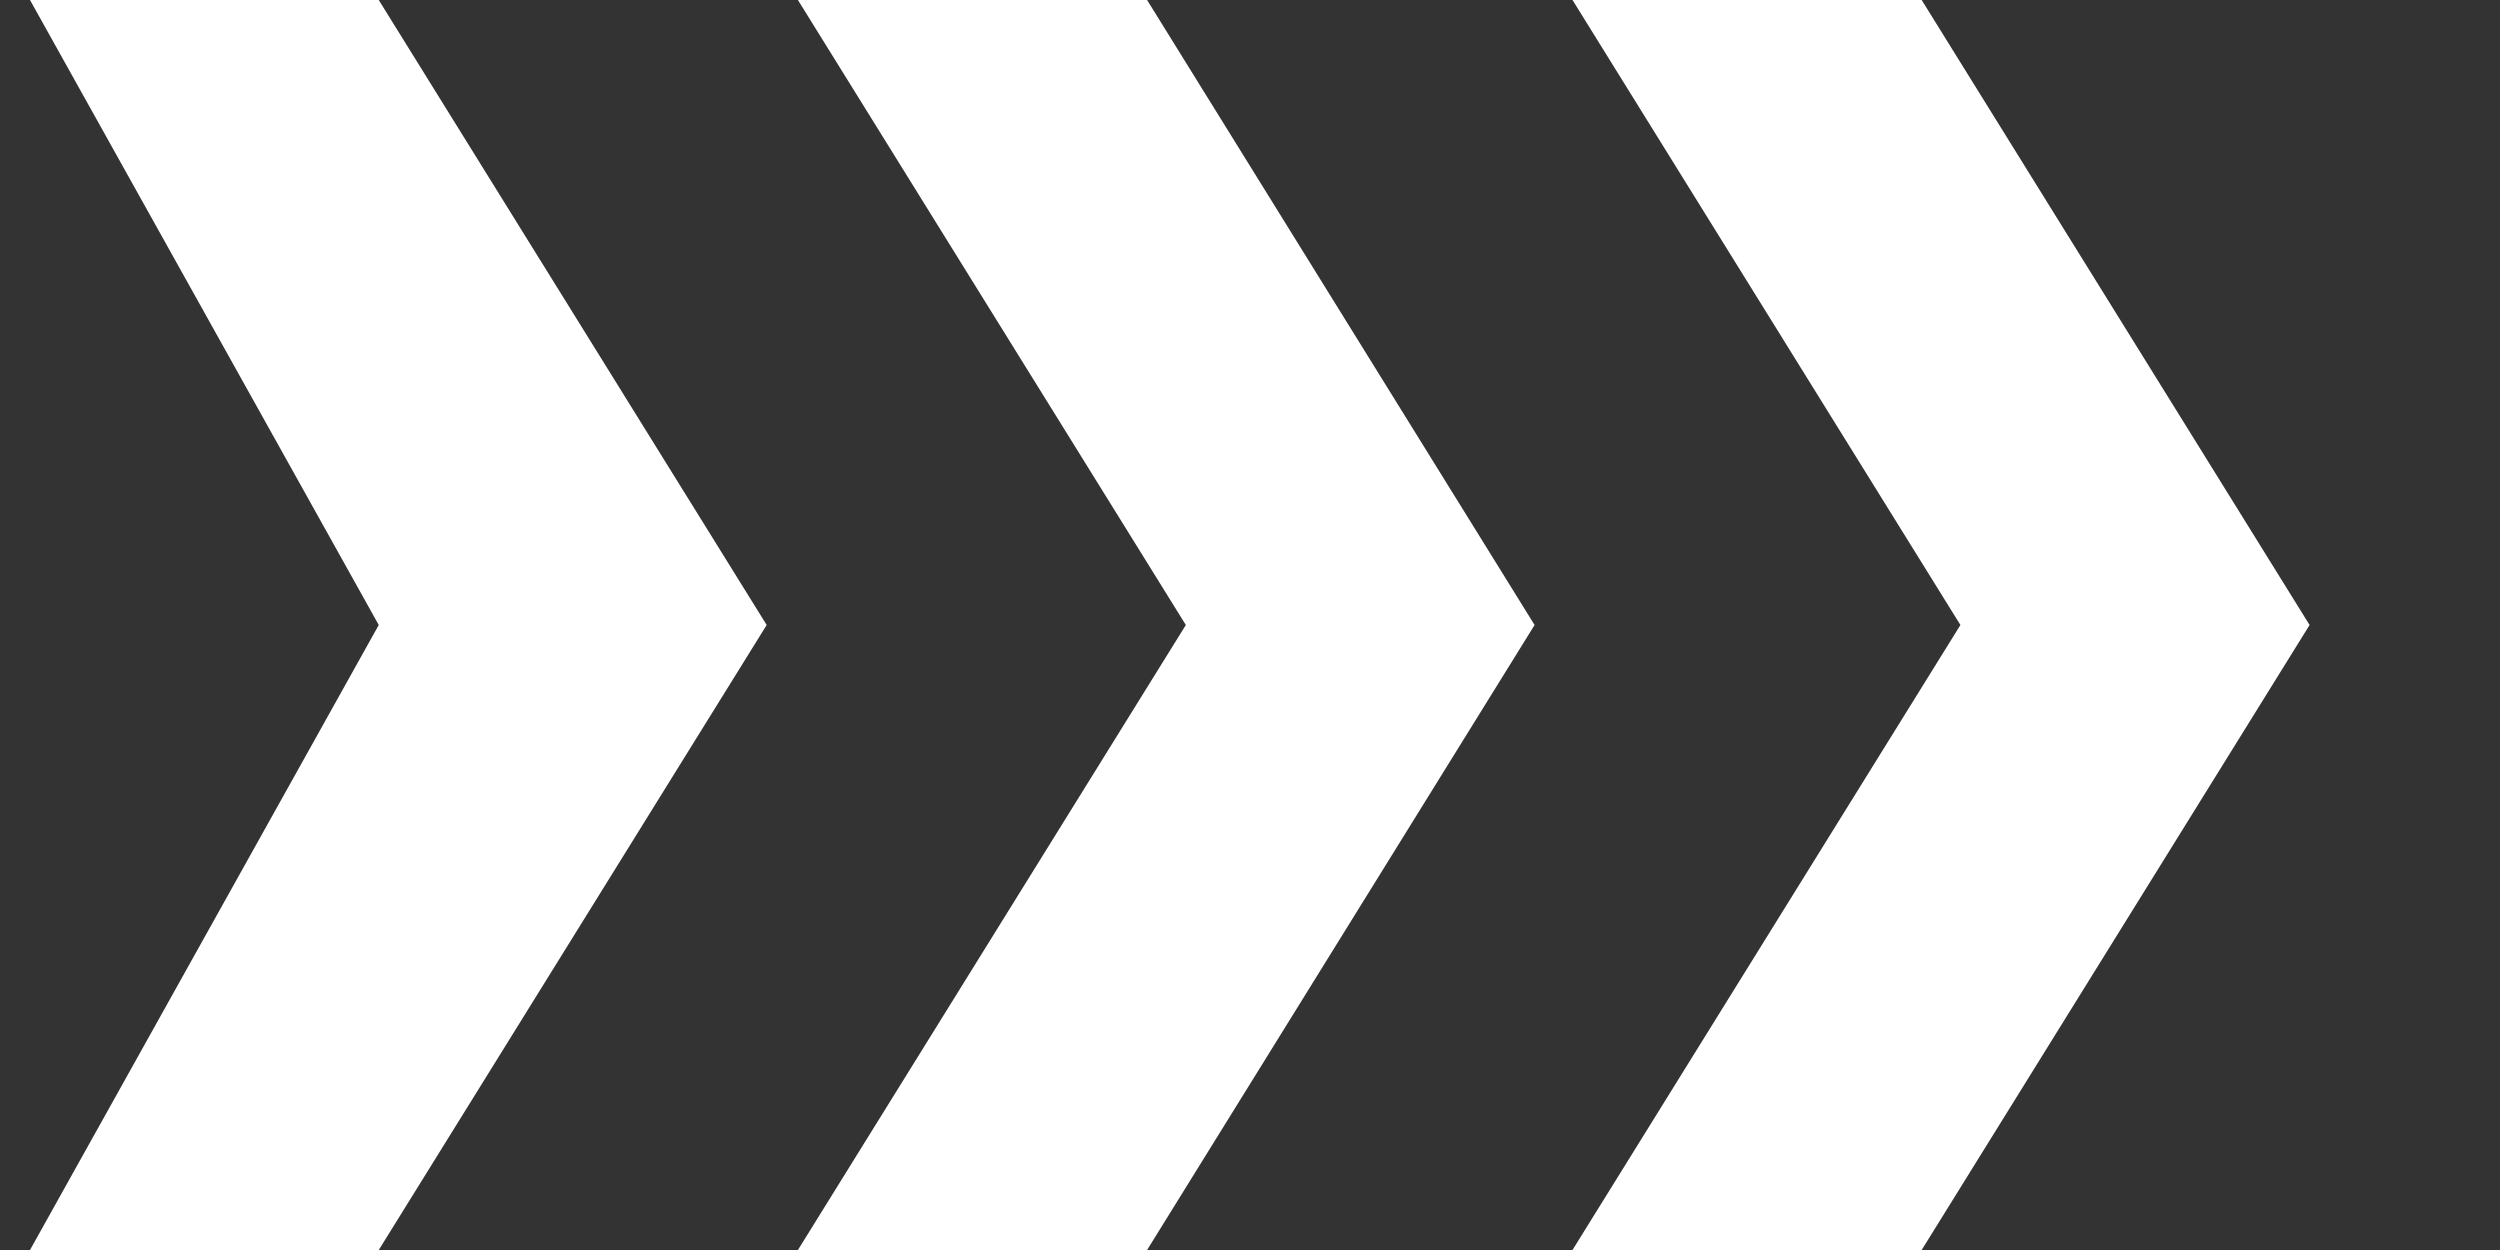 <svg width="6" height="3" viewBox="0 0 6 3" fill="none" xmlns="http://www.w3.org/2000/svg">
<rect x="0" y="0" width="6" height="3" fill="#333333" stroke="none"/>
<path d="M2.753 0H1.915L2.846 1.5L1.915 3H2.753L3.683 1.5L2.753 0Z" fill="white"/>
<path d="M0.909 1.52588e-05H0.072L0.909 1.5L0.072 3H0.909L1.84 1.5L0.909 1.52588e-05Z" fill="white"/>
<path d="M4.612 0H3.774L4.705 1.5L3.774 3H4.612L5.543 1.5L4.612 0Z" fill="white"/>
</svg>
